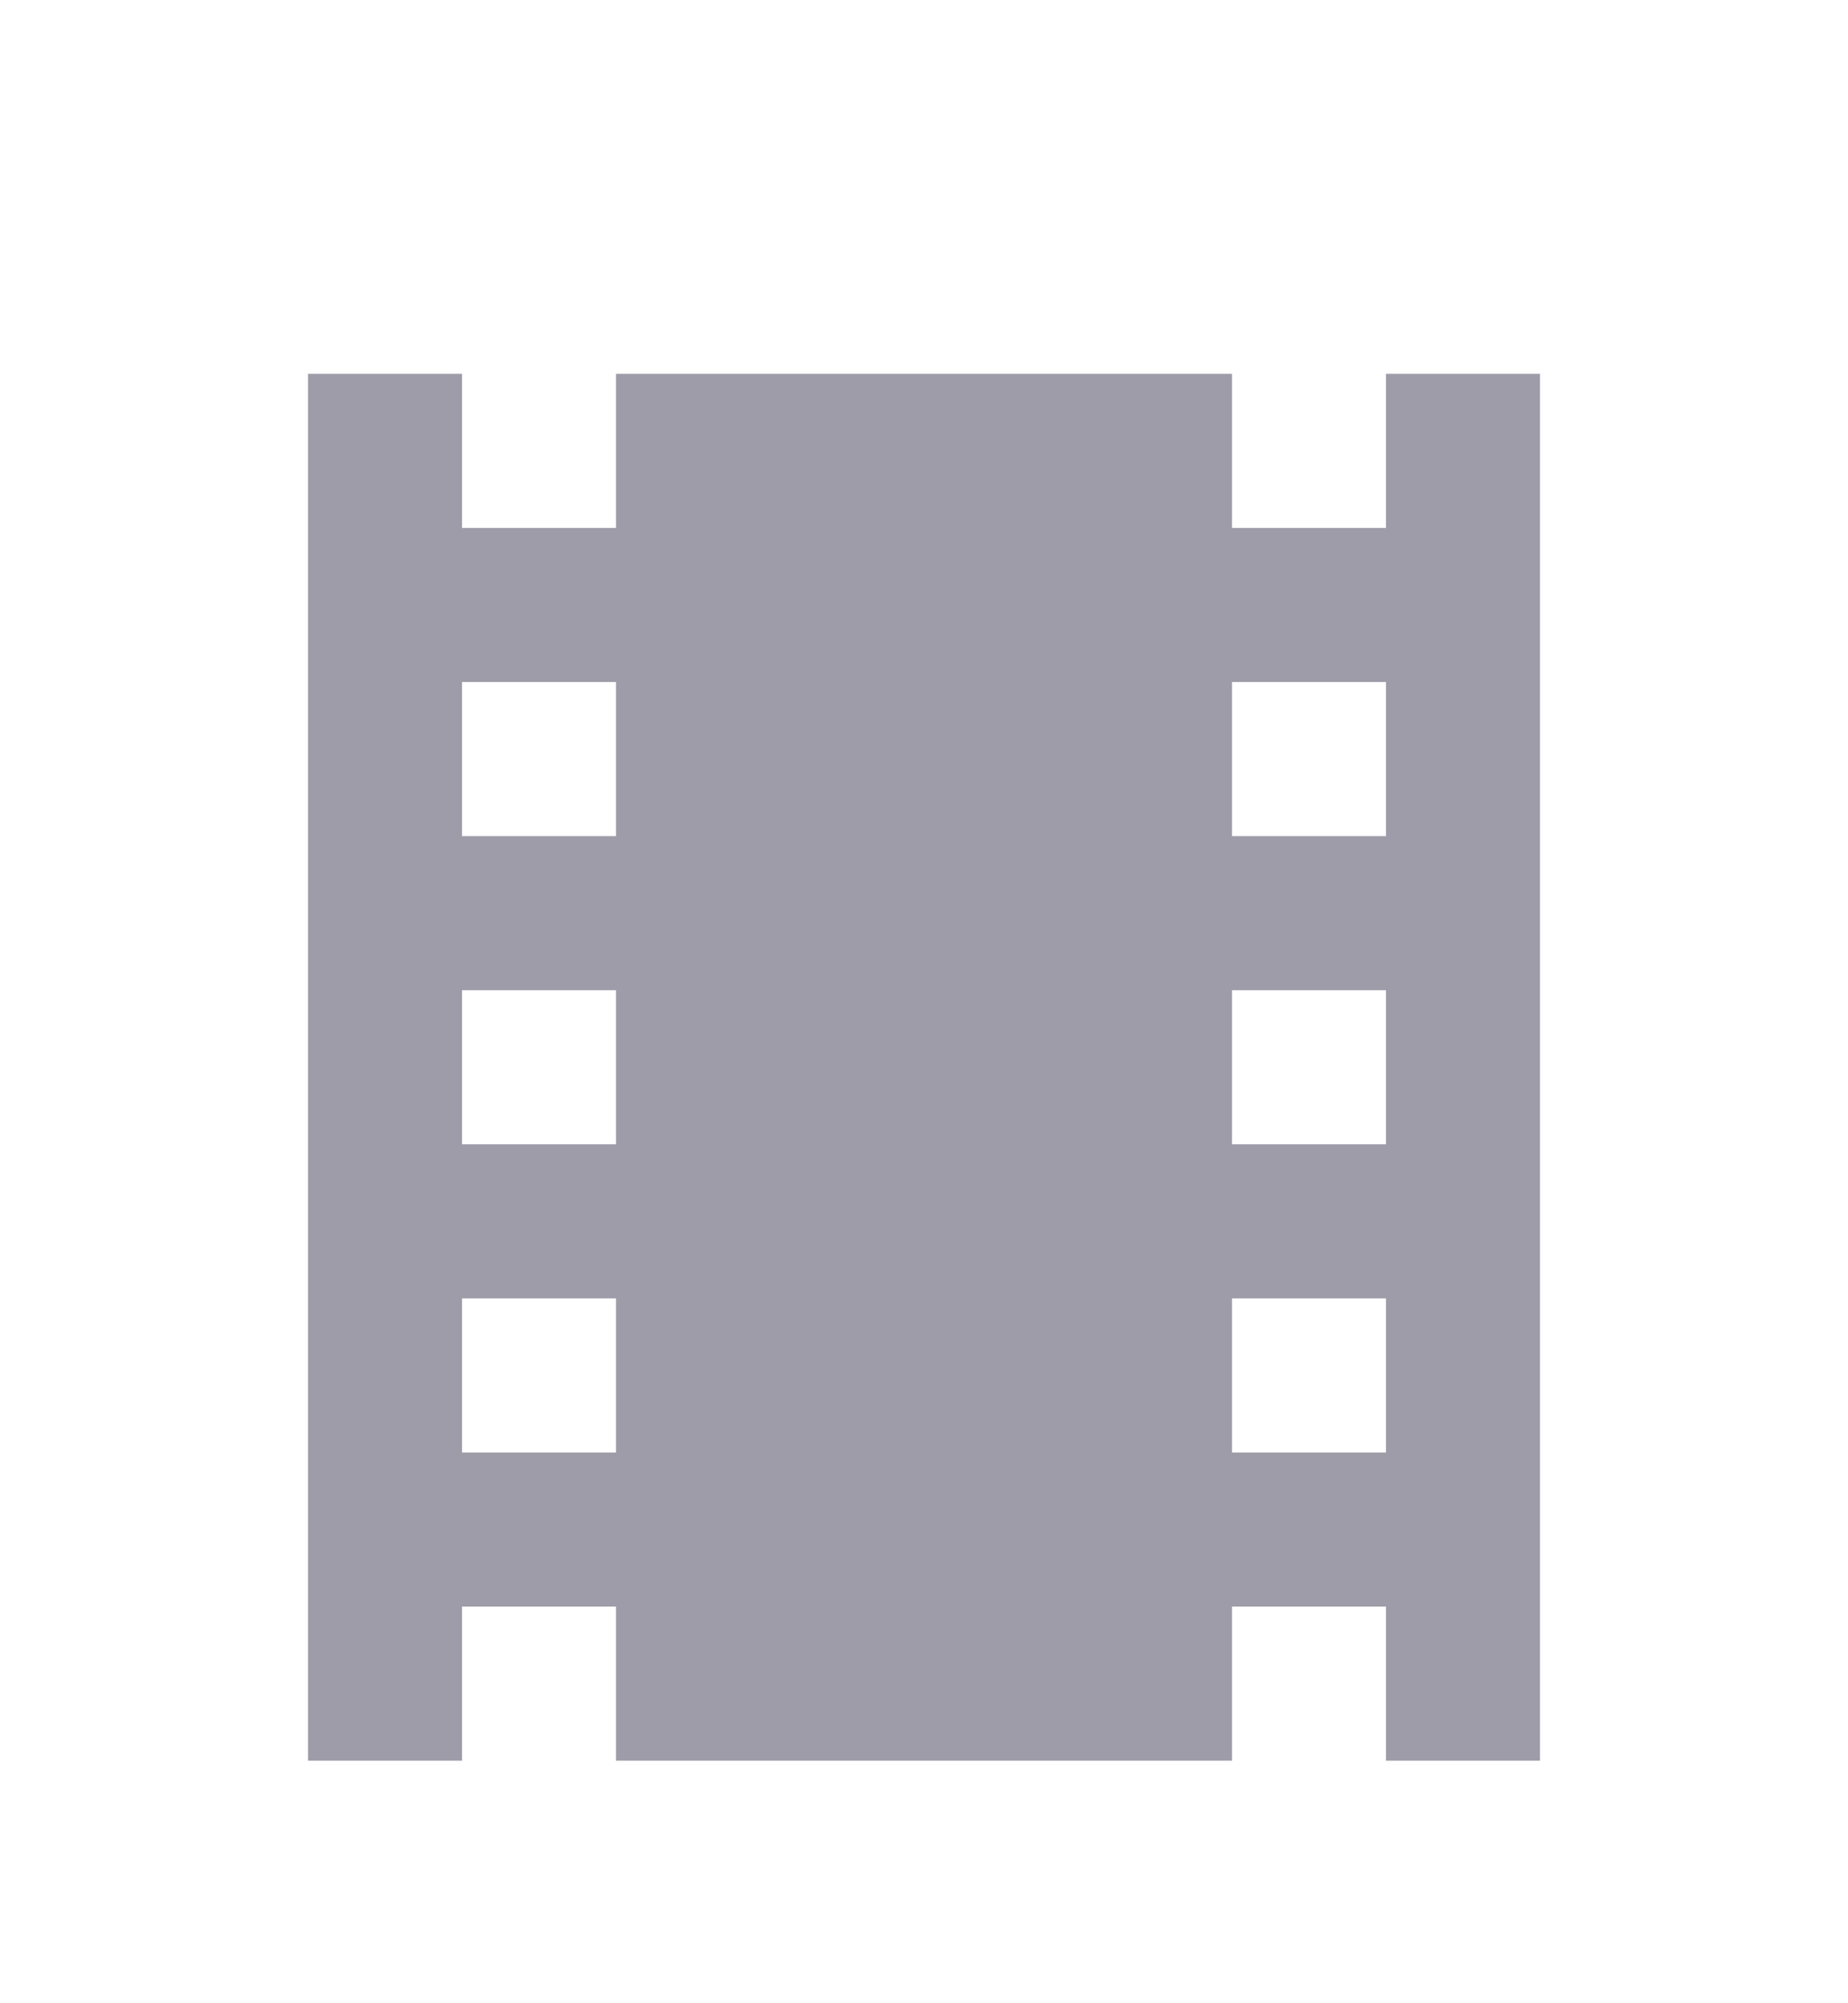 <svg width="12" height="13" viewBox="0 0 12 13" fill="none" xmlns="http://www.w3.org/2000/svg">
<path d="M9 2.426V3.426H8V2.426H4V3.426H3V2.426H2V11.426H3V10.426H4V11.426H8V10.426H9V11.426H10V2.426H9ZM4 9.426H3V8.426H4V9.426ZM4 7.426H3V6.426H4V7.426ZM4 5.426H3V4.426H4V5.426ZM9 9.426H8V8.426H9V9.426ZM9 7.426H8V6.426H9V7.426ZM9 5.426H8V4.426H9V5.426Z" fill="#9E9CA8"/>
</svg>
